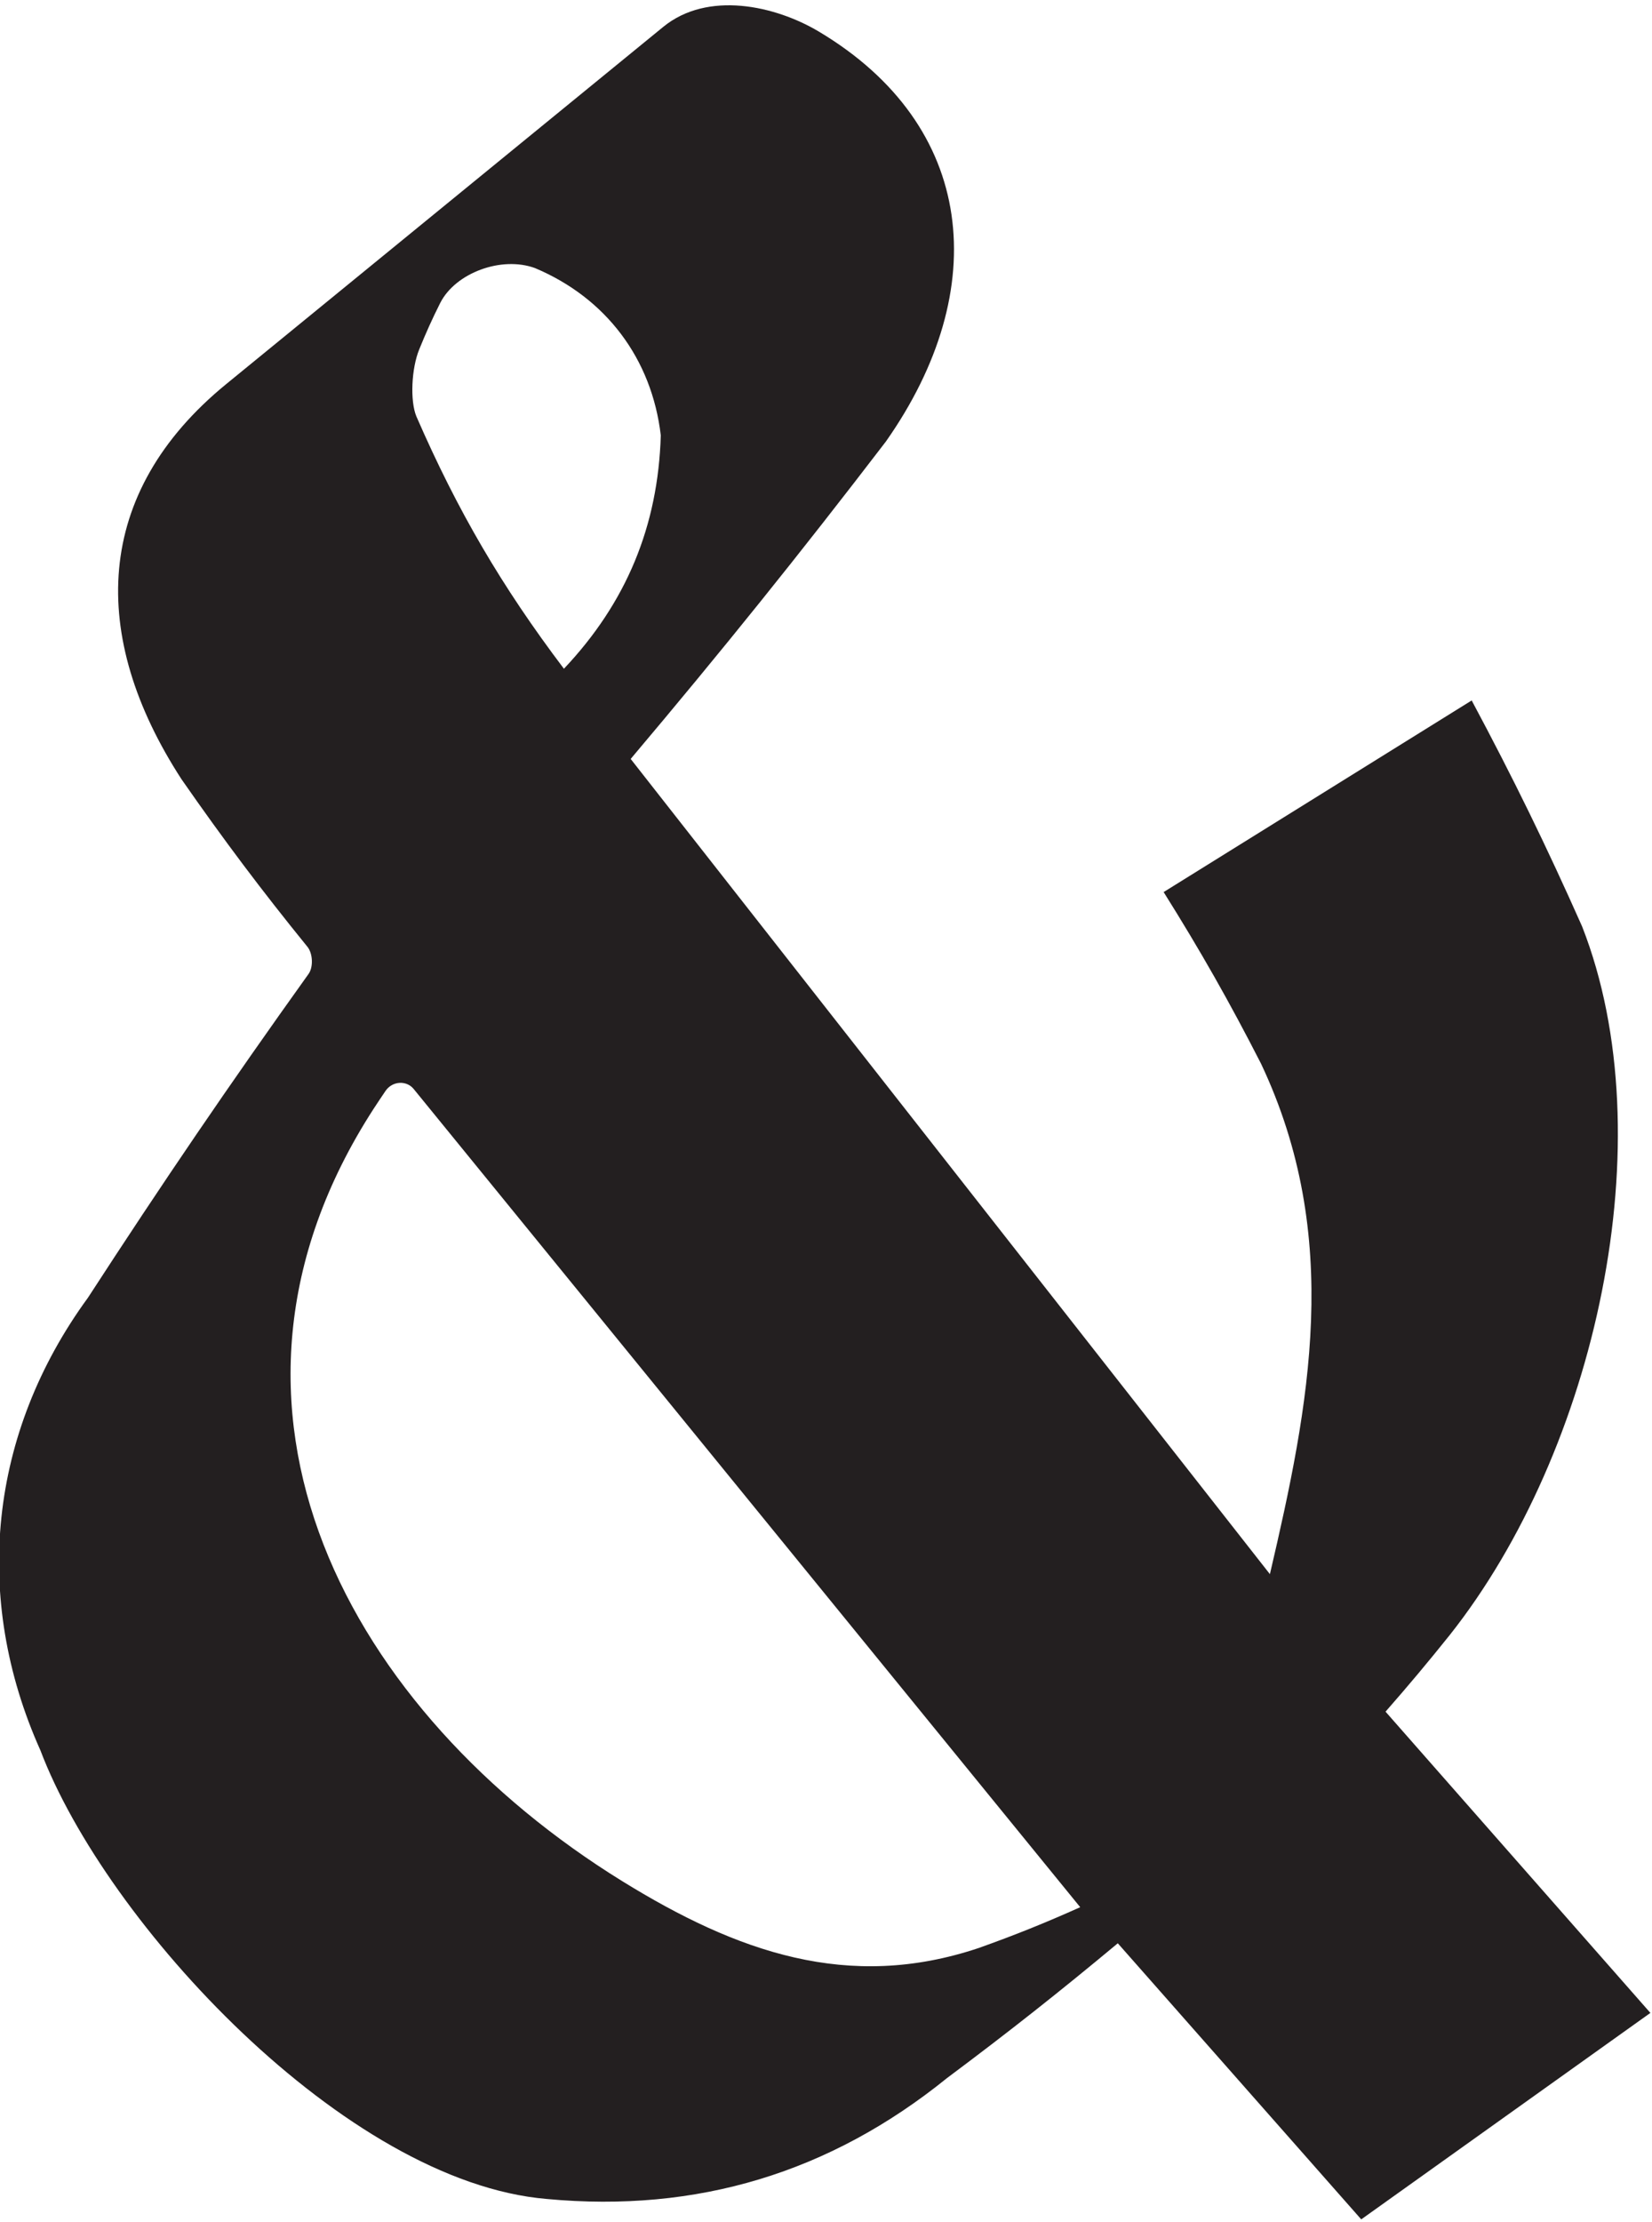 <?xml version="1.0" encoding="UTF-8"?>
<svg xmlns="http://www.w3.org/2000/svg" xmlns:xlink="http://www.w3.org/1999/xlink" width="261pt" height="351pt" viewBox="0 0 261 351" version="1.1">
<g id="surface1">
<path style=" stroke:none;fill-rule:nonzero;fill:rgb(13.73%,12.16%,12.549%);fill-opacity:1;" d="M 218.902 270.379 C 222.566 266.199 225.578 262.602 229.055 258.262 C 252.094 229.164 263.129 179.941 249.961 146.352 C 244.285 133.578 239.102 122.969 232.512 110.645 L 183.844 140.914 C 189.668 150.203 194.242 158.258 199.23 168.02 C 212.184 195.449 206.871 221.945 200.633 248.656 L 99.641 119.883 C 114.23 102.594 126.203 87.703 139.961 69.746 C 156.883 45.684 154.203 19.812 129.383 4.996 C 122.449 0.859 111.789 -1.477 104.785 4.246 L 35.762 60.652 C 14.699 77.859 14 100.492 28.688 123.109 C 35.359 132.695 41.367 140.691 48.578 149.566 C 49.422 150.609 49.523 152.762 48.75 153.844 C 36.211 171.367 25.77 186.691 13.902 204.98 C -1.719 226.367 -4.449 252.32 6.383 276.488 C 16.727 303.785 54.578 344.684 86.383 347.355 C 110.105 349.574 131.121 343.223 149.648 328.234 C 159.32 321.012 167.328 314.691 176.602 306.965 L 215.062 350.578 L 260.746 317.965 Z M 66.238 55.18 C 67.301 52.562 68.281 50.387 69.547 47.863 C 71.957 43.102 79.211 40.41 84.516 42.344 C 95.75 47.066 102.977 56.672 104.398 68.777 C 103.973 83.117 98.949 95.211 89.094 105.637 C 79.273 92.652 72.277 80.684 65.777 65.762 C 64.773 63.324 64.996 58.203 66.238 55.18 Z M 154.617 307.715 C 134.051 314.605 116.434 308.359 98.281 297.137 C 55.477 270.672 28.398 222.527 59.023 175.156 C 59.676 174.156 60.289 173.238 60.906 172.328 C 61.984 170.742 64.219 170.621 65.355 172.016 L 170.664 301.266 C 165.117 303.754 160.348 305.672 154.617 307.715 "/>
</g>
</svg>
